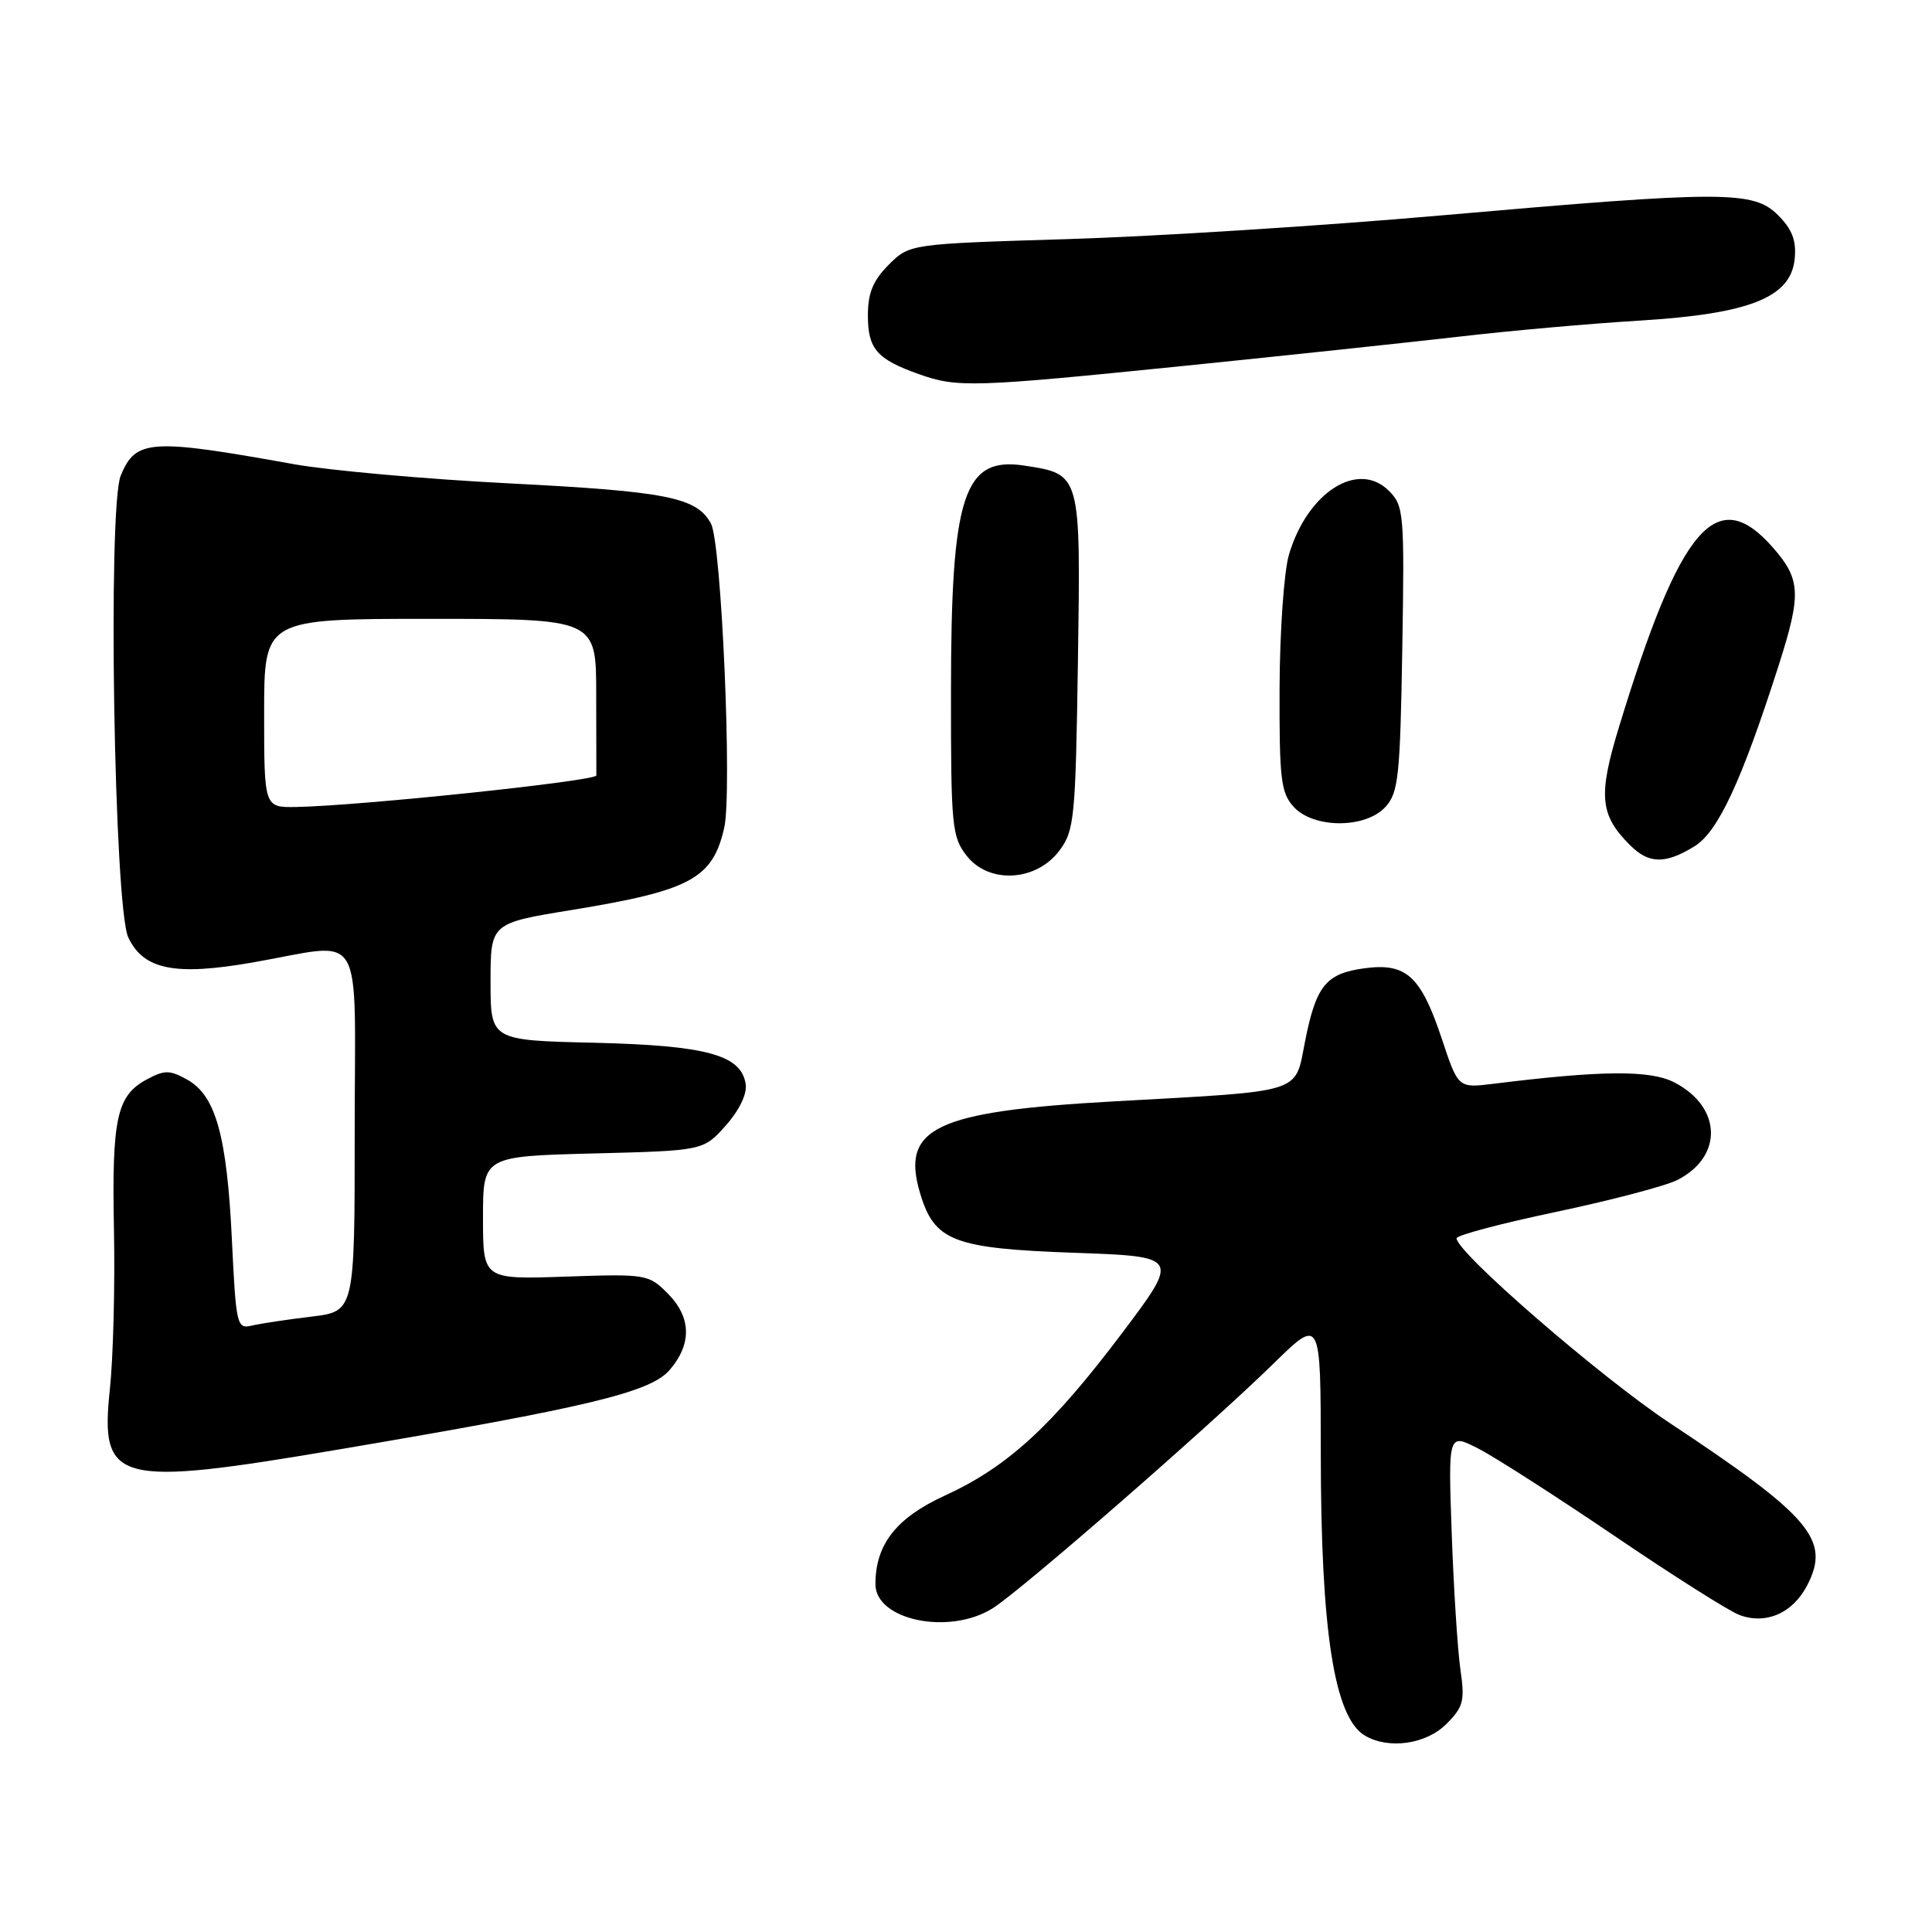 <?xml version="1.0" encoding="UTF-8" standalone="no"?>
<!DOCTYPE svg PUBLIC "-//W3C//DTD SVG 1.1//EN" "http://www.w3.org/Graphics/SVG/1.1/DTD/svg11.dtd" >
<svg xmlns="http://www.w3.org/2000/svg" xmlns:xlink="http://www.w3.org/1999/xlink" version="1.1" viewBox="0 0 256 256">
 <g >
 <path fill="currentColor"
d=" M 191.64 228.45 C 193.91 226.18 194.12 225.38 193.51 221.20 C 193.14 218.61 192.62 210.52 192.36 203.20 C 191.89 189.90 191.89 189.90 195.88 191.94 C 198.07 193.06 206.17 198.26 213.89 203.49 C 221.60 208.73 229.06 213.45 230.45 213.98 C 233.97 215.32 237.56 213.76 239.47 210.05 C 242.58 204.05 239.95 200.94 221.27 188.57 C 212.10 182.50 193.00 165.95 193.00 164.08 C 193.00 163.68 198.96 162.10 206.25 160.57 C 213.54 159.03 220.76 157.13 222.29 156.34 C 228.36 153.22 228.14 146.68 221.87 143.43 C 218.65 141.77 212.26 141.82 197.86 143.61 C 193.22 144.18 193.22 144.18 191.07 137.71 C 188.28 129.32 186.35 127.56 180.81 128.30 C 175.68 128.99 174.38 130.60 172.91 138.07 C 171.55 144.97 172.95 144.53 147.74 145.93 C 123.91 147.25 119.31 149.43 121.93 158.15 C 123.82 164.46 126.33 165.43 142.36 166.00 C 156.32 166.50 156.32 166.50 148.66 176.67 C 139.36 189.00 133.51 194.37 125.18 198.18 C 118.75 201.13 116.00 204.65 116.00 209.91 C 116.00 214.68 125.74 216.71 131.50 213.13 C 135.18 210.85 160.20 189.05 168.75 180.68 C 175.00 174.56 175.00 174.56 175.01 192.53 C 175.02 216.22 176.80 227.61 180.88 229.99 C 184.03 231.83 188.97 231.12 191.64 228.45 Z  M 45.02 192.04 C 78.07 186.44 86.19 184.48 88.73 181.53 C 91.71 178.07 91.61 174.51 88.44 171.35 C 85.94 168.85 85.57 168.79 74.94 169.16 C 64.00 169.53 64.00 169.53 64.00 161.38 C 64.00 153.22 64.00 153.22 78.60 152.84 C 93.19 152.47 93.19 152.47 96.16 149.15 C 97.94 147.15 99.00 144.98 98.81 143.68 C 98.25 139.79 93.67 138.53 78.75 138.17 C 65.00 137.85 65.00 137.85 65.00 130.09 C 65.00 122.33 65.00 122.33 75.74 120.58 C 91.53 118.00 94.44 116.43 95.97 109.65 C 97.03 104.92 95.60 71.97 94.21 69.39 C 92.34 65.90 88.43 65.12 67.46 64.05 C 56.44 63.49 43.61 62.34 38.96 61.51 C 19.91 58.08 17.99 58.20 16.00 63.01 C 14.25 67.23 15.12 120.26 17.00 124.22 C 19.03 128.50 23.18 129.33 33.49 127.53 C 48.60 124.90 47.00 122.26 47.00 149.88 C 47.00 173.77 47.00 173.77 41.25 174.46 C 38.09 174.84 34.56 175.37 33.40 175.64 C 31.38 176.12 31.28 175.69 30.73 164.32 C 30.07 150.51 28.59 145.18 24.83 143.07 C 22.49 141.77 21.82 141.76 19.47 143.02 C 15.46 145.16 14.81 148.16 15.10 163.00 C 15.25 170.43 15.00 179.90 14.56 184.06 C 13.24 196.54 15.28 197.08 45.02 192.04 Z  M 140.40 112.68 C 142.36 110.05 142.52 108.37 142.83 87.66 C 143.20 62.67 143.25 62.84 135.70 61.69 C 127.68 60.47 126.01 65.62 126.01 91.62 C 126.00 109.56 126.13 110.89 128.11 113.42 C 131.07 117.17 137.33 116.80 140.40 112.68 Z  M 224.50 112.16 C 227.64 110.25 230.74 103.59 235.67 88.21 C 238.71 78.70 238.62 76.77 234.90 72.53 C 227.46 64.06 222.65 69.68 214.51 96.38 C 211.75 105.43 211.99 107.99 215.96 111.96 C 218.48 114.48 220.62 114.53 224.50 112.16 Z  M 183.60 106.90 C 185.30 105.02 185.53 102.82 185.81 85.96 C 186.11 68.01 186.02 67.02 184.04 65.04 C 179.95 60.95 173.24 65.22 170.79 73.50 C 170.14 75.70 169.58 83.64 169.55 91.14 C 169.51 103.20 169.72 105.03 171.40 106.89 C 174.04 109.81 180.95 109.82 183.60 106.90 Z  M 157.00 48.47 C 170.47 47.10 186.90 45.35 193.50 44.59 C 200.10 43.82 210.80 42.87 217.29 42.48 C 231.88 41.58 237.32 39.41 237.81 34.27 C 238.04 31.88 237.47 30.38 235.61 28.52 C 232.34 25.25 228.48 25.25 191.00 28.54 C 175.32 29.92 153.06 31.33 141.51 31.68 C 120.53 32.32 120.53 32.32 117.76 35.08 C 115.68 37.17 115.00 38.82 115.00 41.80 C 115.00 46.23 116.18 47.59 121.74 49.57 C 126.84 51.39 128.86 51.33 157.00 48.47 Z  M 35.00 94.50 C 35.00 82.00 35.00 82.00 57.00 82.00 C 79.00 82.00 79.00 82.00 79.00 92.00 C 79.00 97.50 79.01 102.34 79.02 102.75 C 79.04 103.48 47.64 106.78 39.25 106.93 C 35.00 107.00 35.00 107.00 35.00 94.50 Z "/>
</g>
</svg>